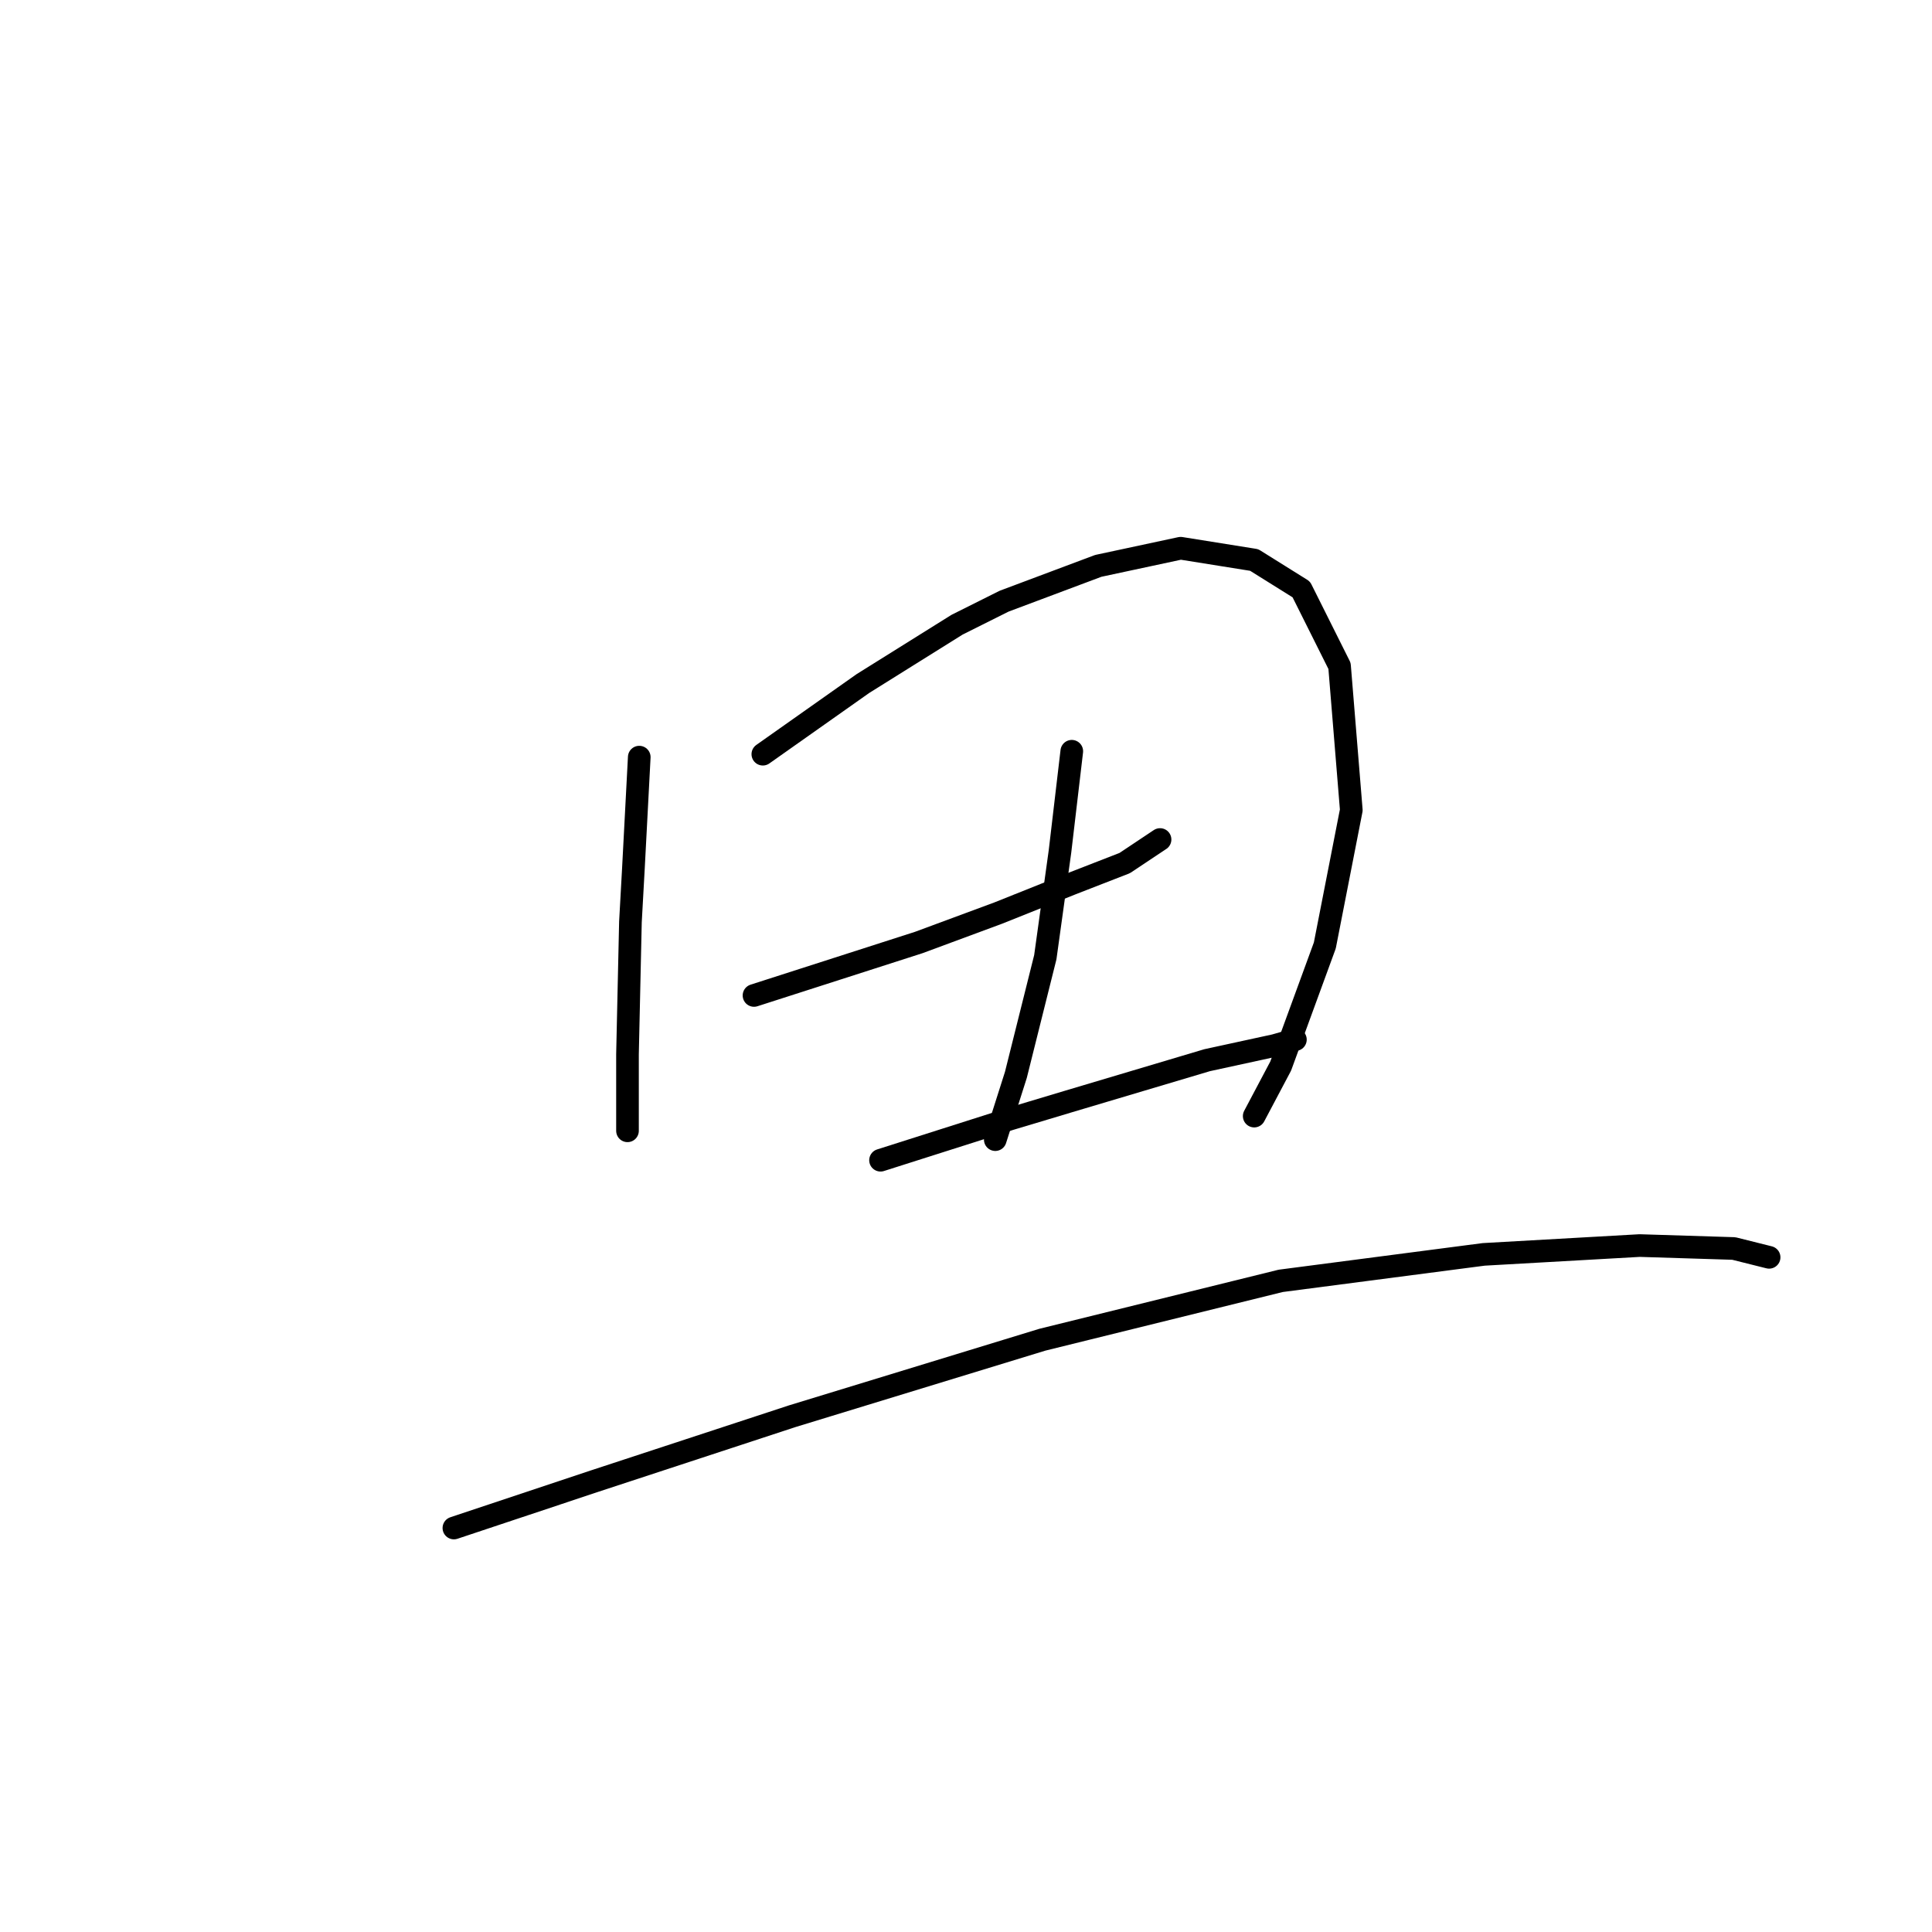 <?xml version="1.0" standalone="no"?>
    <svg width="256" height="256" xmlns="http://www.w3.org/2000/svg" version="1.1">
    <polyline stroke="black" stroke-width="3" stroke-linecap="round" fill="transparent" stroke-linejoin="round" points="84.705 100.324 84.315 107.731 83.926 115.139 83.536 122.157 83.146 139.701 83.146 149.838 83.146 149.838 " />
        <polyline stroke="black" stroke-width="3" stroke-linecap="round" fill="transparent" stroke-linejoin="round" points="101.08 99.934 107.708 95.255 114.336 90.577 126.811 82.779 133.049 79.661 145.525 74.982 156.442 72.643 166.189 74.202 172.427 78.101 177.495 88.238 179.054 107.341 175.546 125.276 169.698 141.26 166.189 147.888 166.189 147.888 " />
        <polyline stroke="black" stroke-width="3" stroke-linecap="round" fill="transparent" stroke-linejoin="round" points="99.91 131.903 110.827 128.395 121.743 124.886 132.27 120.987 142.017 117.088 149.034 114.359 153.713 111.24 153.713 111.24 " />
        <polyline stroke="black" stroke-width="3" stroke-linecap="round" fill="transparent" stroke-linejoin="round" points="142.017 99.544 141.237 106.172 140.457 112.8 138.508 126.835 134.609 142.43 131.88 151.007 131.88 151.007 " />
        <polyline stroke="black" stroke-width="3" stroke-linecap="round" fill="transparent" stroke-linejoin="round" points="116.675 153.736 125.252 151.007 133.829 148.278 141.627 145.939 159.951 140.481 168.918 138.531 171.647 137.752 171.647 137.752 " />
        <polyline stroke="black" stroke-width="3" stroke-linecap="round" fill="transparent" stroke-linejoin="round" points="60.143 202.47 69.5 199.351 78.857 196.232 104.979 187.655 138.118 177.519 169.698 169.721 196.599 166.212 217.262 165.043 229.738 165.432 234.416 166.602 234.416 166.602 " />
        </svg>